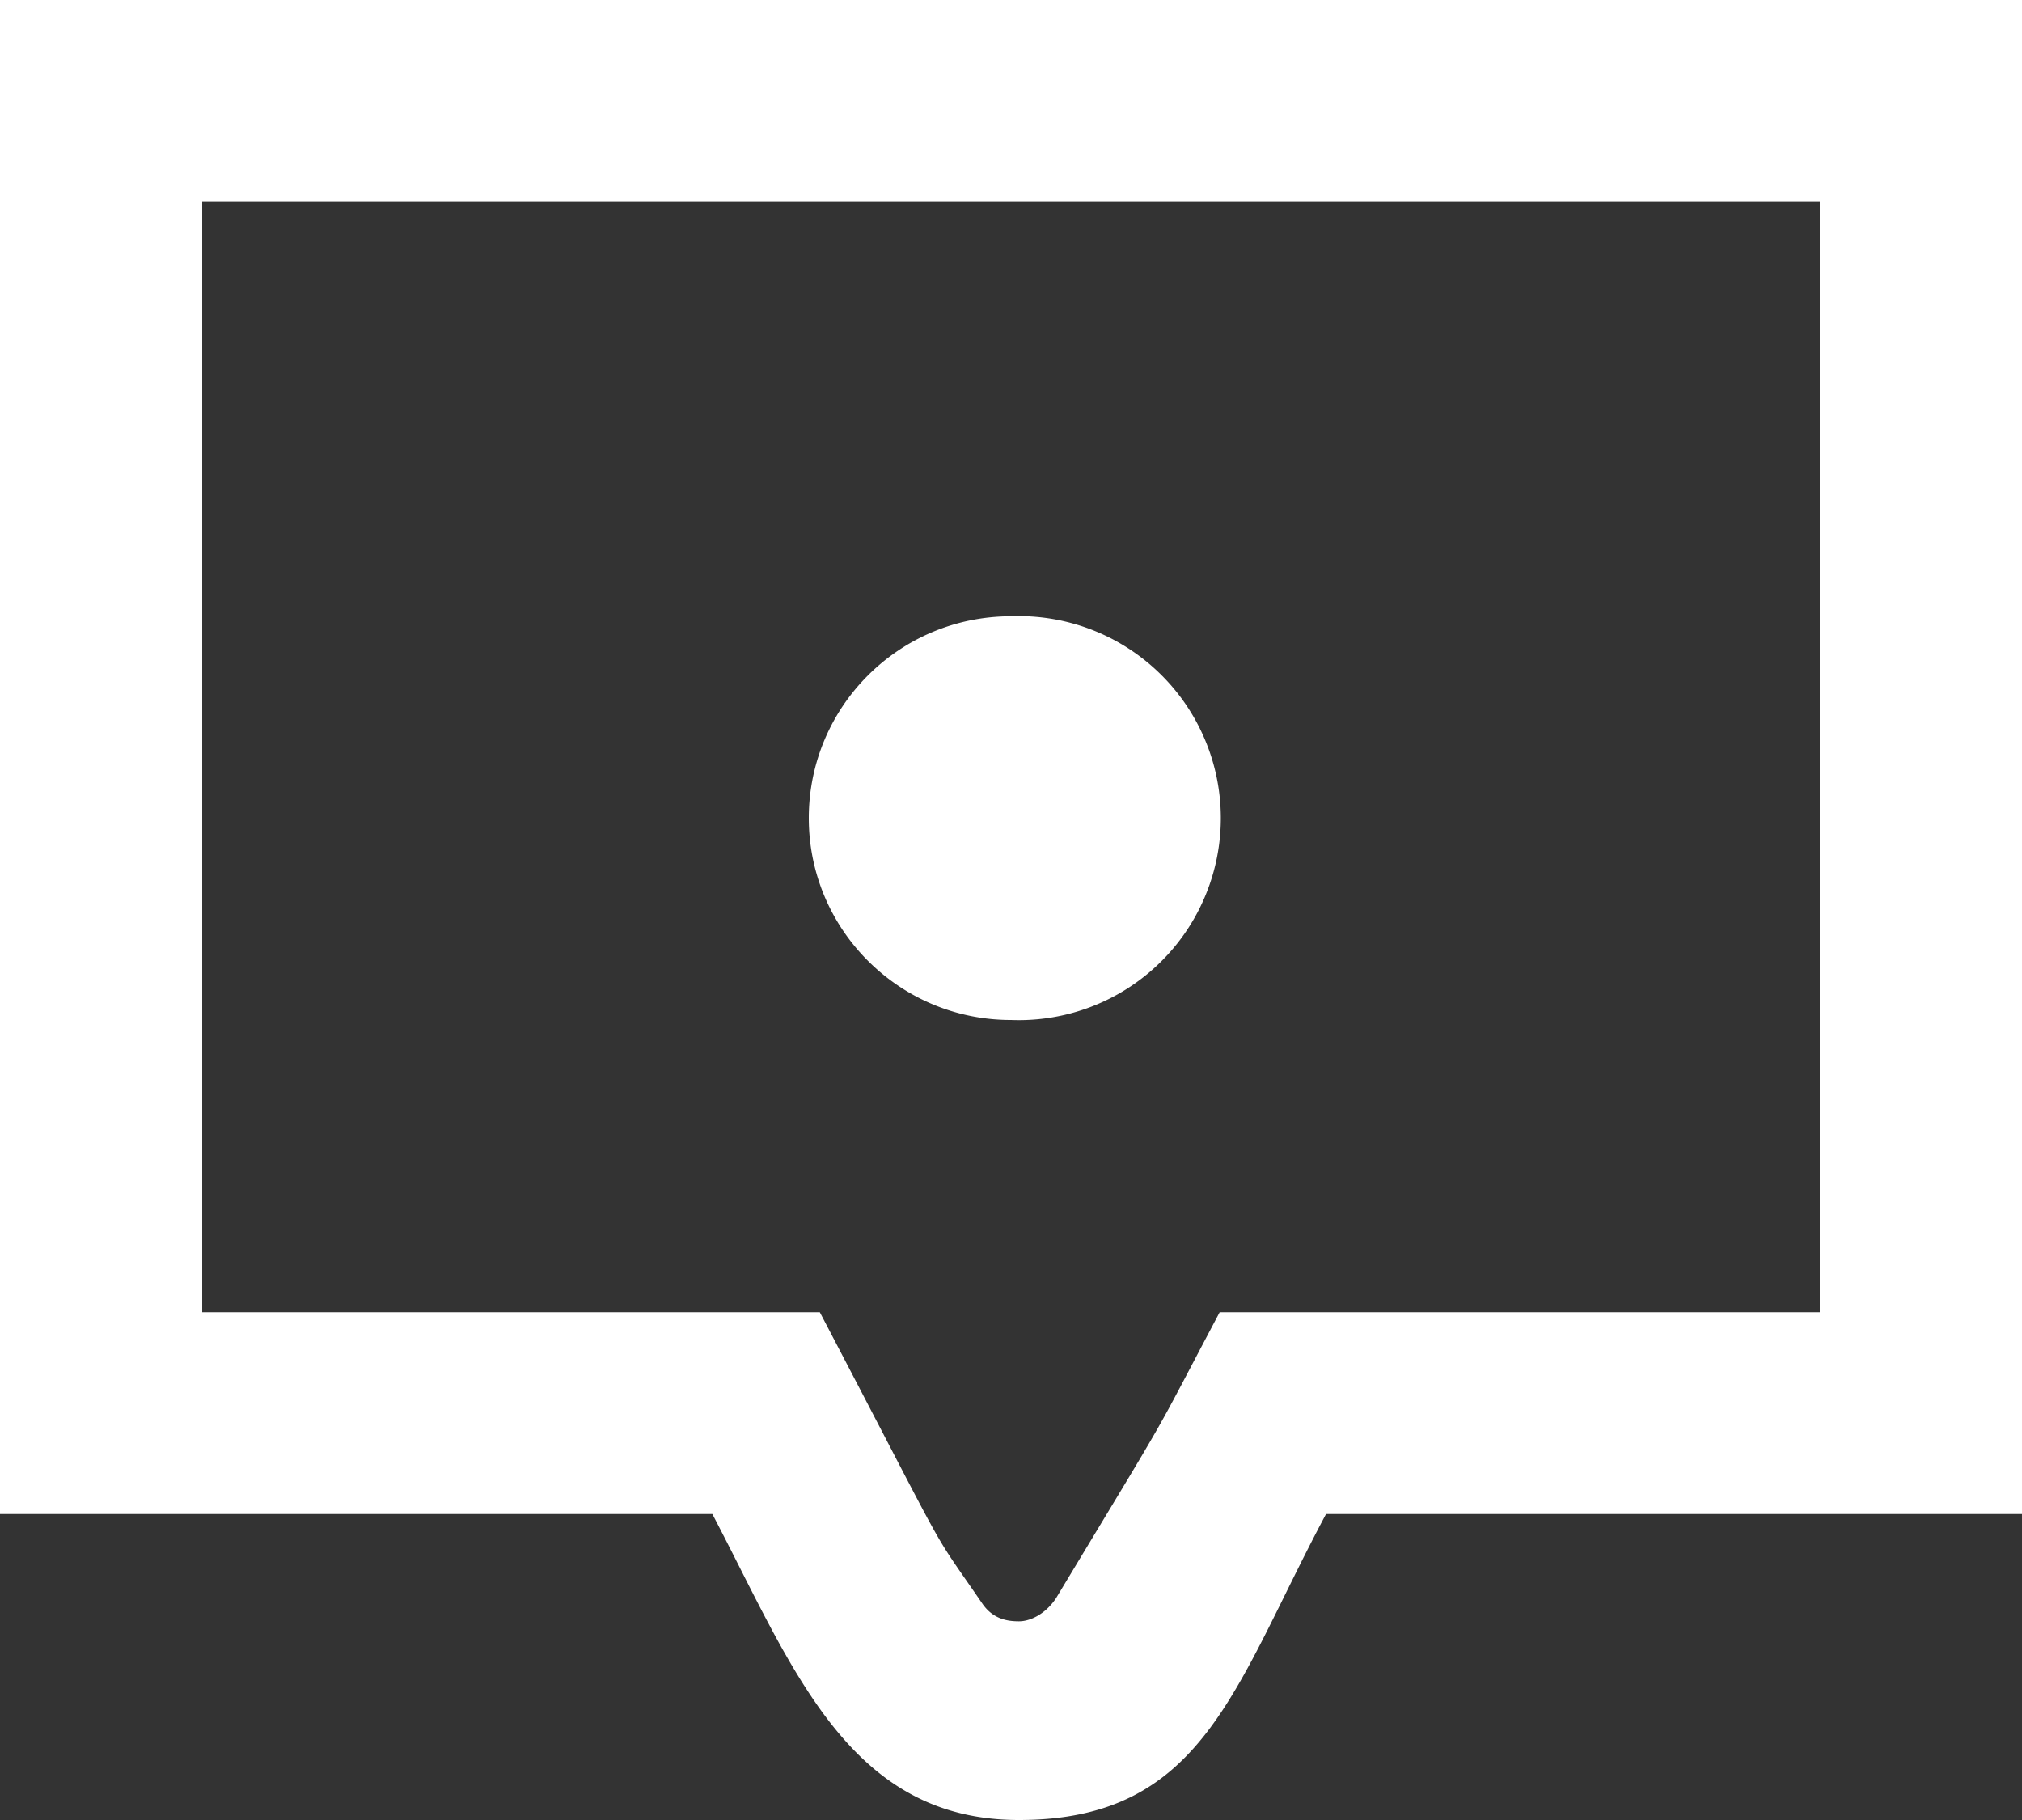 <svg width="20" height="18" viewBox="320 41 20 18" xmlns="http://www.w3.org/2000/svg"><rect x="320" y="41" width="20" height="18" fill="#333333" stroke="none"/><path d="M328 49.091c0-1.103.895-1.996 2-1.996a1.998 1.998 0 1 1 0 3.993c-1.105 0-2-.894-2-1.997zm10 4.887h-5.936c-.717 1.354-.41.823-1.619 2.829-.108.161-.258.228-.366.228-.106 0-.255-.017-.363-.176-.558-.813-.247-.284-1.607-2.881H322V42.997h16v10.98zM320 41v14.974h7.046c.792 1.508 1.337 3.026 3.033 3.026 1.828 0 2.126-1.32 3.037-3.026H340V41h-20z" fill="#FFF" fill-rule="evenodd"/></svg>